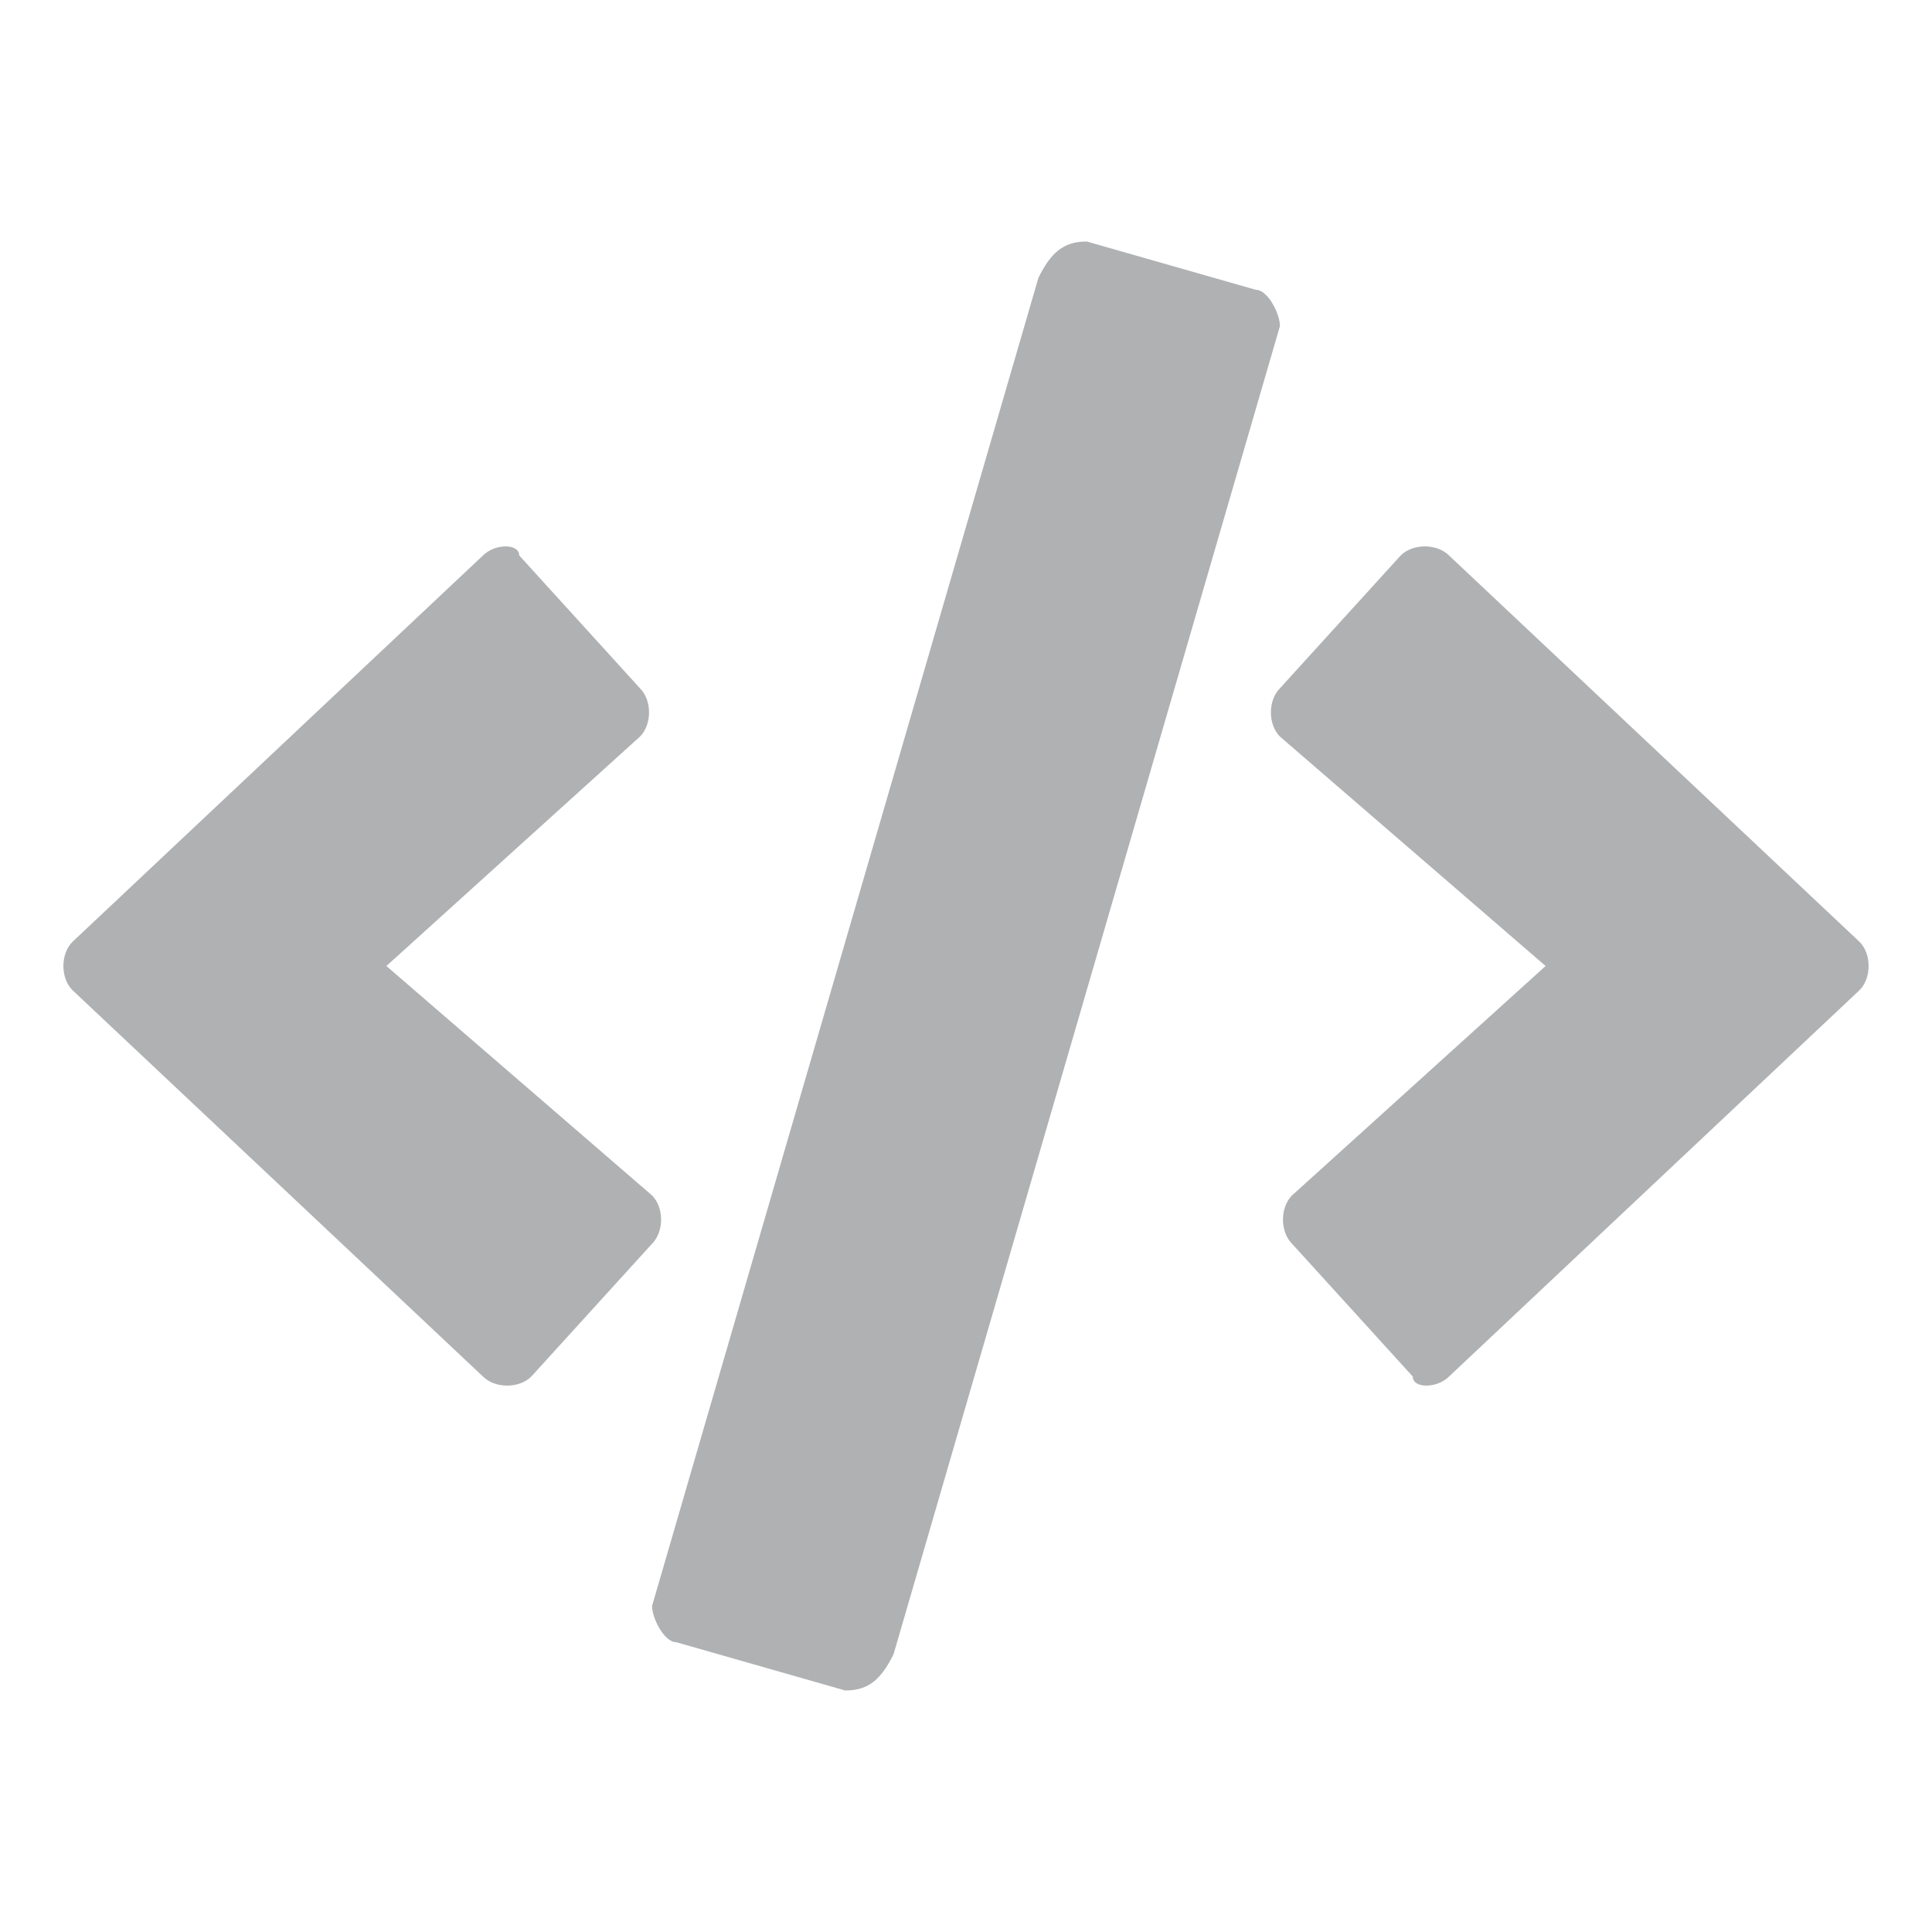 <svg xmlns="http://www.w3.org/2000/svg" viewBox="0 0 16 16" width="16" height="16">
    <path fill="#AFB1B3" d="M7,14l-1.4-0.4c-0.1,0-0.2-0.2-0.2-0.3l3.2-11C8.7,2.1,8.8,2,9,2l1.4,0.4c0.1,0,0.2,0.2,0.2,0.3l-3.2,11
	C7.3,13.9,7.2,14,7,14z M4.4,11.4l1-1.1c0.1-0.1,0.1-0.3,0-0.4L3.2,8l2.1-1.9c0.1-0.1,0.1-0.3,0-0.4l-1-1.1C4.3,4.5,4.1,4.5,4,4.6
	L0.6,7.8c-0.1,0.1-0.1,0.3,0,0.4L4,11.4C4.1,11.5,4.3,11.5,4.4,11.4z M12,11.4l3.4-3.2c0.1-0.1,0.1-0.3,0-0.4L12,4.6
	c-0.1-0.1-0.3-0.1-0.4,0l-1,1.1c-0.1,0.1-0.1,0.3,0,0.4L12.8,8l-2.1,1.9c-0.1,0.1-0.1,0.3,0,0.4l1,1.1C11.7,11.5,11.9,11.5,12,11.4z
	"/>
</svg>
